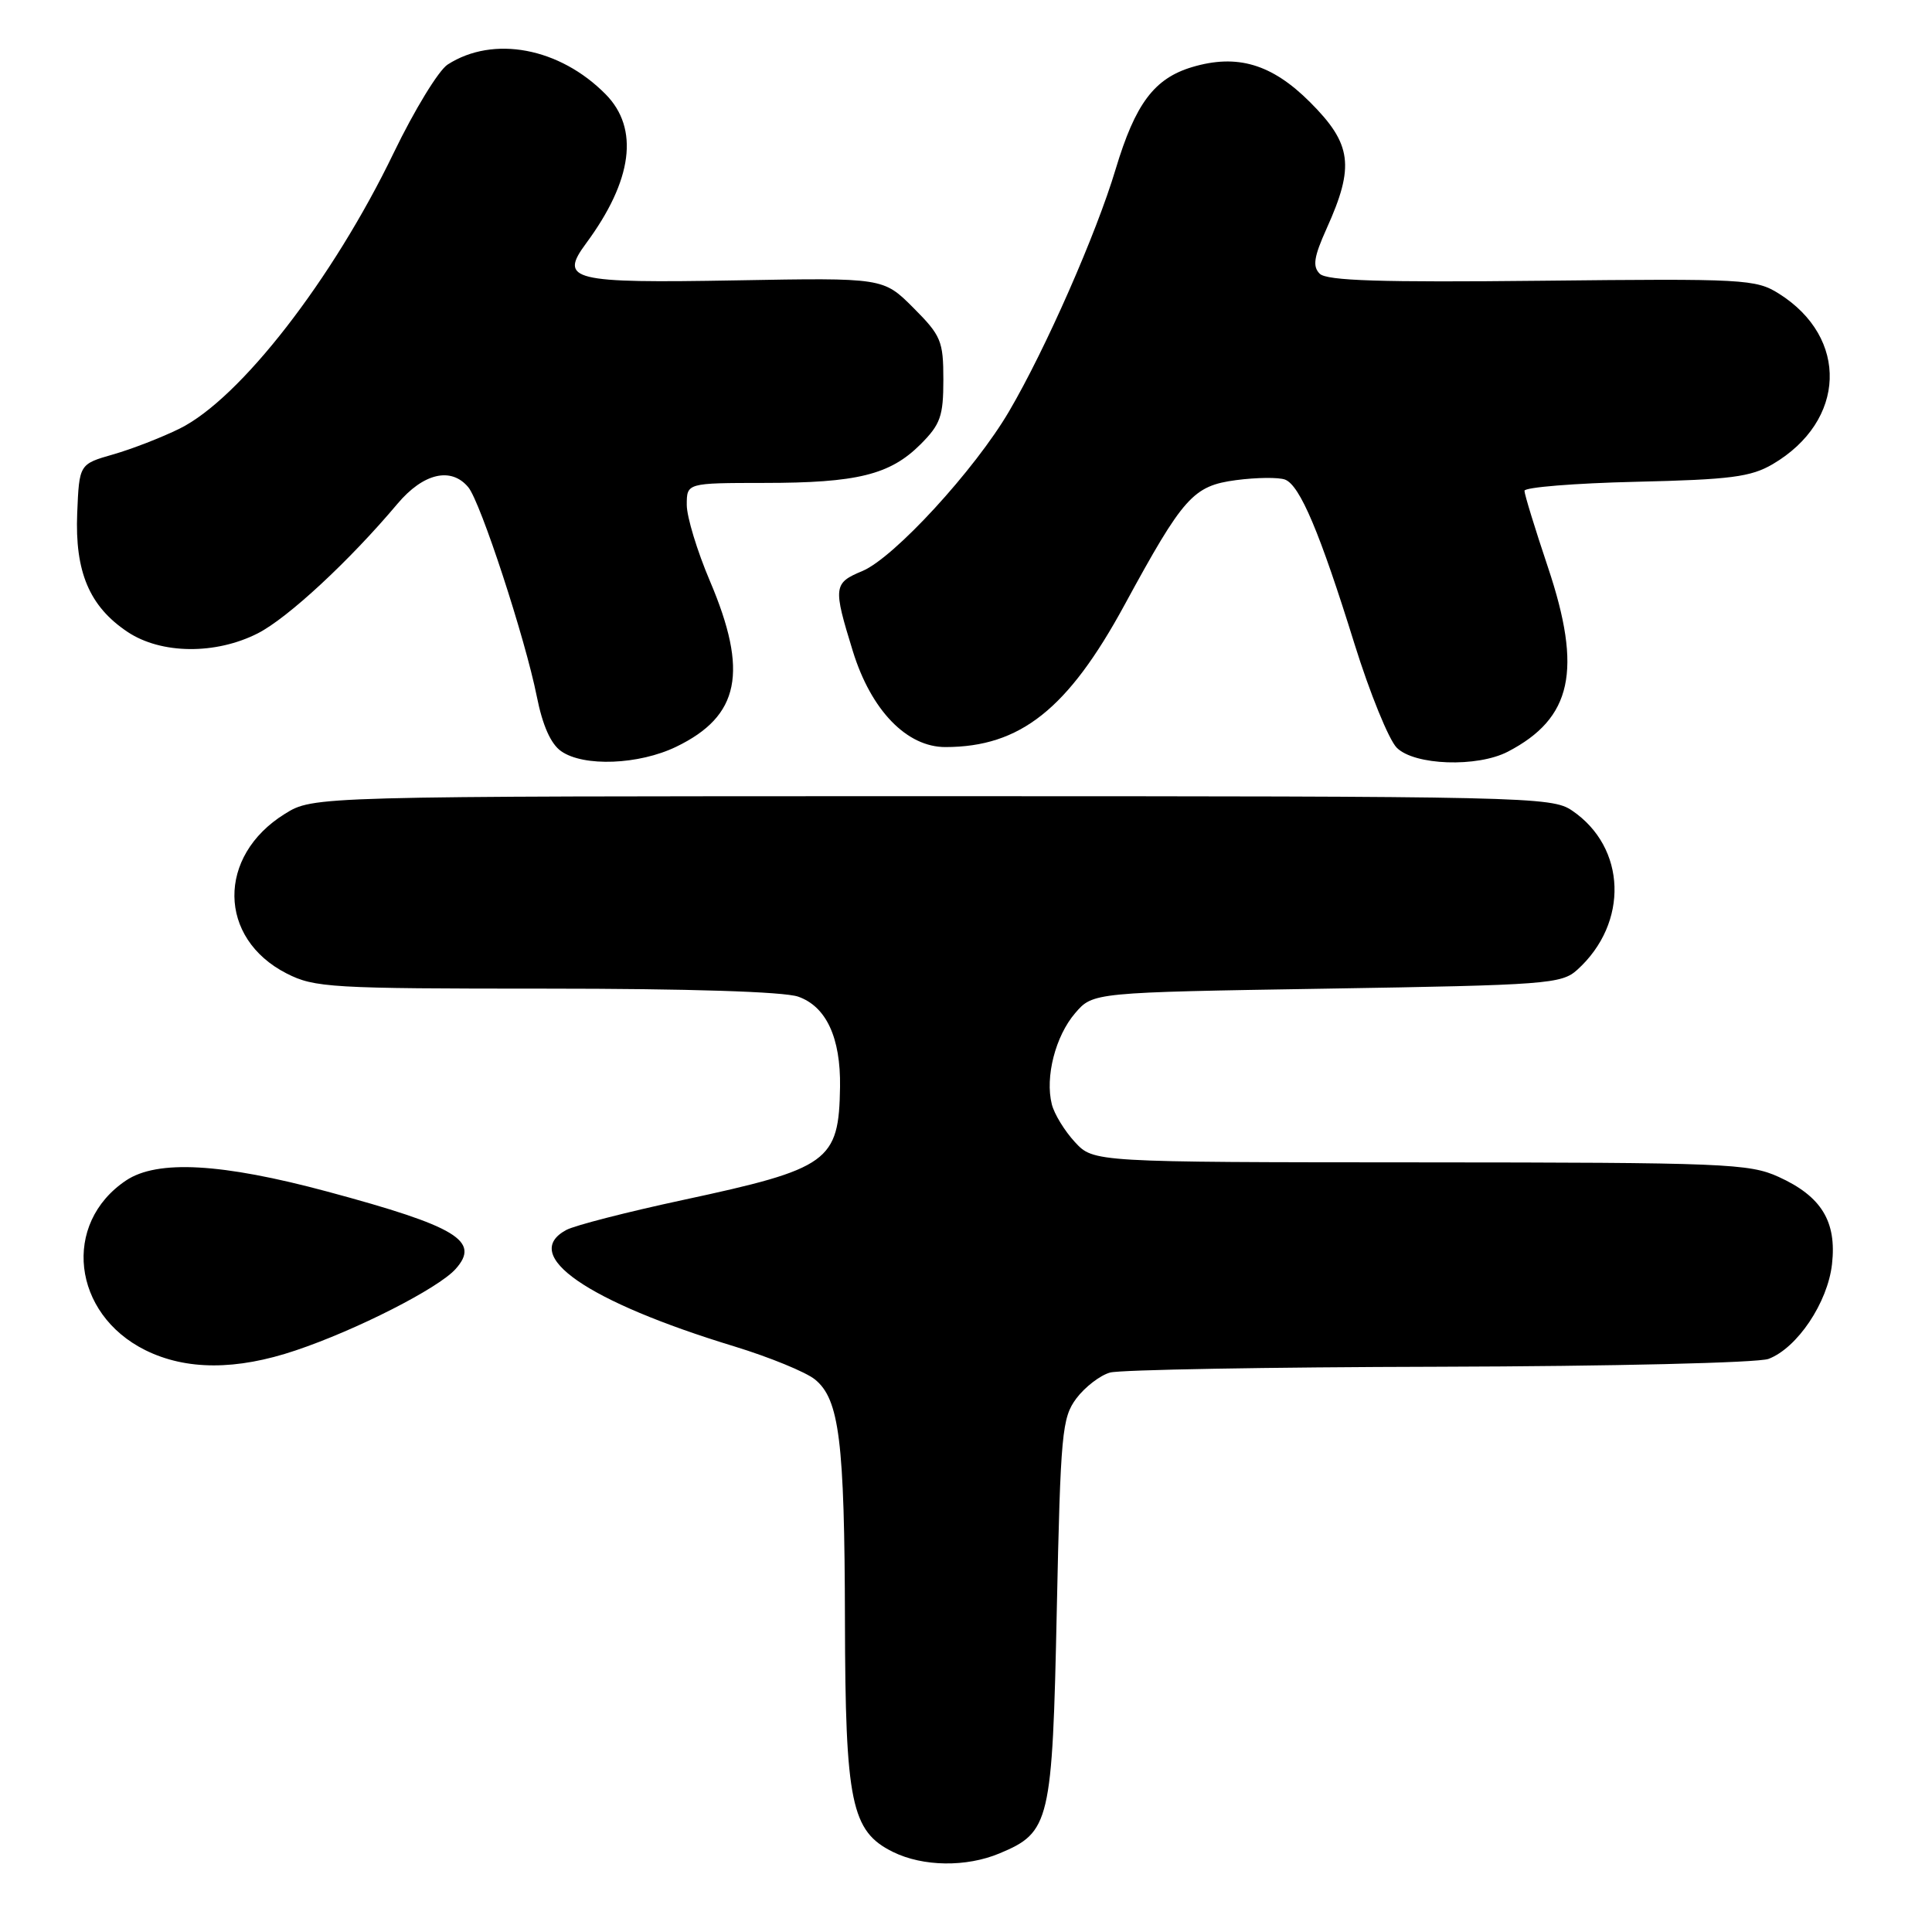 <?xml version="1.0" encoding="UTF-8" standalone="no"?>
<!DOCTYPE svg PUBLIC "-//W3C//DTD SVG 1.1//EN" "http://www.w3.org/Graphics/SVG/1.1/DTD/svg11.dtd" >
<svg xmlns="http://www.w3.org/2000/svg" xmlns:xlink="http://www.w3.org/1999/xlink" version="1.1" viewBox="0 0 256 256">
 <g >
 <path fill="currentColor"
d=" M 132.45 245.58 C 139.13 242.79 139.44 241.49 140.03 213.33 C 140.53 189.85 140.72 187.86 142.62 185.30 C 143.76 183.79 145.76 182.24 147.09 181.87 C 148.42 181.50 168.03 181.15 190.68 181.10 C 213.63 181.04 232.96 180.58 234.34 180.06 C 238.15 178.61 242.18 172.60 242.75 167.51 C 243.39 161.85 241.35 158.52 235.67 155.94 C 231.79 154.17 228.53 154.04 188.20 154.02 C 144.90 154.00 144.90 154.00 142.43 151.33 C 141.07 149.86 139.69 147.61 139.37 146.32 C 138.46 142.71 139.85 137.29 142.46 134.25 C 144.82 131.50 144.82 131.50 175.81 131.00 C 205.00 130.53 206.92 130.38 209.00 128.50 C 215.85 122.30 215.52 112.29 208.30 107.40 C 205.61 105.57 202.39 105.50 123.50 105.50 C 41.50 105.50 41.50 105.50 37.73 107.85 C 28.73 113.44 28.86 124.34 37.98 128.99 C 41.67 130.87 43.84 131.00 72.31 131.00 C 91.23 131.00 103.85 131.40 105.76 132.06 C 109.48 133.36 111.40 137.50 111.31 144.00 C 111.16 153.92 109.89 154.84 90.47 159.01 C 83.11 160.59 76.18 162.37 75.05 162.97 C 68.86 166.29 77.75 172.45 97.35 178.42 C 101.98 179.84 106.77 181.80 107.98 182.78 C 111.22 185.40 111.91 190.95 111.96 214.73 C 112.01 238.87 112.79 242.66 118.32 245.39 C 122.30 247.35 128.04 247.43 132.45 245.58 Z  M 39.17 178.94 C 47.24 176.23 58.04 170.73 60.35 168.17 C 63.72 164.44 60.56 162.52 43.41 157.90 C 29.36 154.12 20.84 153.65 16.70 156.42 C 8.19 162.12 9.56 174.10 19.27 178.91 C 24.67 181.58 31.31 181.59 39.17 178.94 Z  M 89.60 98.95 C 98.02 94.88 99.20 89.05 94.06 76.97 C 92.38 73.02 91.00 68.49 91.00 66.90 C 91.00 64.00 91.00 64.00 101.25 63.99 C 113.57 63.99 117.93 62.91 121.96 58.89 C 124.62 56.23 125.00 55.15 125.00 50.31 C 125.00 45.18 124.70 44.47 121.02 40.78 C 117.04 36.80 117.04 36.80 97.57 37.15 C 75.73 37.54 74.05 37.13 77.65 32.26 C 83.83 23.90 84.73 17.03 80.25 12.49 C 74.15 6.31 65.37 4.66 59.32 8.55 C 58.12 9.32 54.91 14.58 52.18 20.23 C 44.08 37.03 31.81 52.83 23.81 56.79 C 21.44 57.96 17.48 59.50 15.00 60.21 C 10.50 61.50 10.50 61.50 10.23 68.00 C 9.91 75.77 11.85 80.36 16.90 83.73 C 21.34 86.69 28.56 86.77 34.16 83.92 C 38.14 81.89 46.32 74.30 52.67 66.75 C 56.09 62.69 59.78 61.83 62.05 64.56 C 63.68 66.52 69.60 84.62 71.13 92.29 C 71.89 96.12 72.98 98.58 74.36 99.54 C 77.34 101.63 84.66 101.34 89.60 98.95 Z  M 199.80 99.60 C 208.31 95.17 209.69 88.83 205.11 75.16 C 203.40 70.06 202.00 65.50 202.00 65.03 C 202.00 64.57 208.64 64.03 216.75 63.84 C 229.31 63.55 232.00 63.20 234.90 61.50 C 244.63 55.77 245.02 44.75 235.70 38.90 C 232.66 36.99 231.09 36.91 204.30 37.20 C 182.97 37.43 175.80 37.20 174.87 36.27 C 173.90 35.30 174.09 34.05 175.79 30.27 C 179.52 22.01 179.13 19.08 173.59 13.54 C 168.52 8.47 163.93 7.11 157.96 8.89 C 152.93 10.40 150.44 13.74 147.83 22.41 C 145.27 30.97 138.53 46.29 133.71 54.50 C 129.16 62.27 118.47 73.90 114.28 75.66 C 110.43 77.26 110.37 77.75 113.01 86.30 C 115.43 94.12 120.15 99.00 125.28 98.99 C 135.19 98.98 141.50 93.97 149.00 80.17 C 156.81 65.81 158.09 64.38 163.78 63.62 C 166.51 63.26 169.44 63.23 170.28 63.55 C 172.25 64.31 174.89 70.56 179.48 85.33 C 181.51 91.84 184.03 98.03 185.08 99.08 C 187.42 101.42 195.73 101.71 199.80 99.60 Z "/>
</g>
</svg>